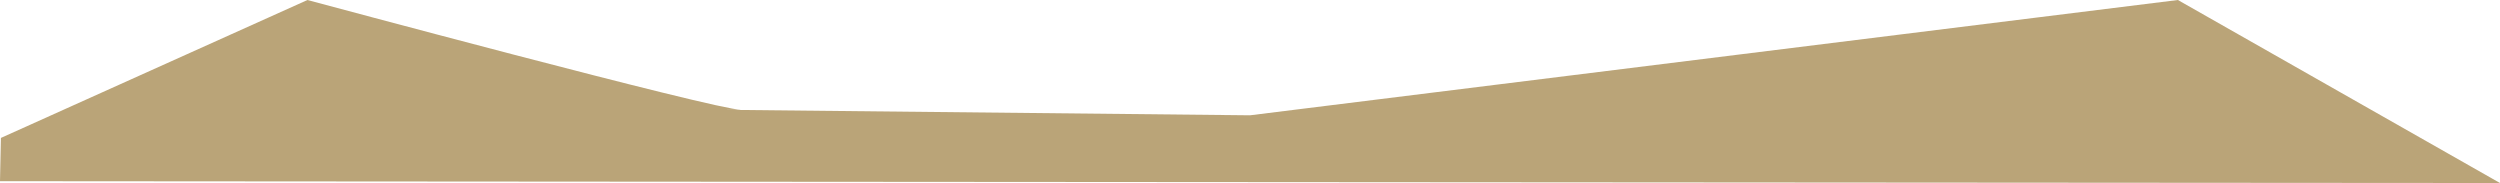 <svg xmlns="http://www.w3.org/2000/svg" viewBox="0 0 1366 100"><defs><style>.cls-1{fill:#baa478;}</style></defs><title>Asset 4</title><g id="Layer_2" data-name="Layer 2"><g id="ThirdPage"><g id="Layer_24" data-name="Layer 24"><path class="cls-1" d="M.5,75.36,168,0S391,60,405,60h-9l287,3L1190,0l176,100L0,99"/></g></g></g></svg>